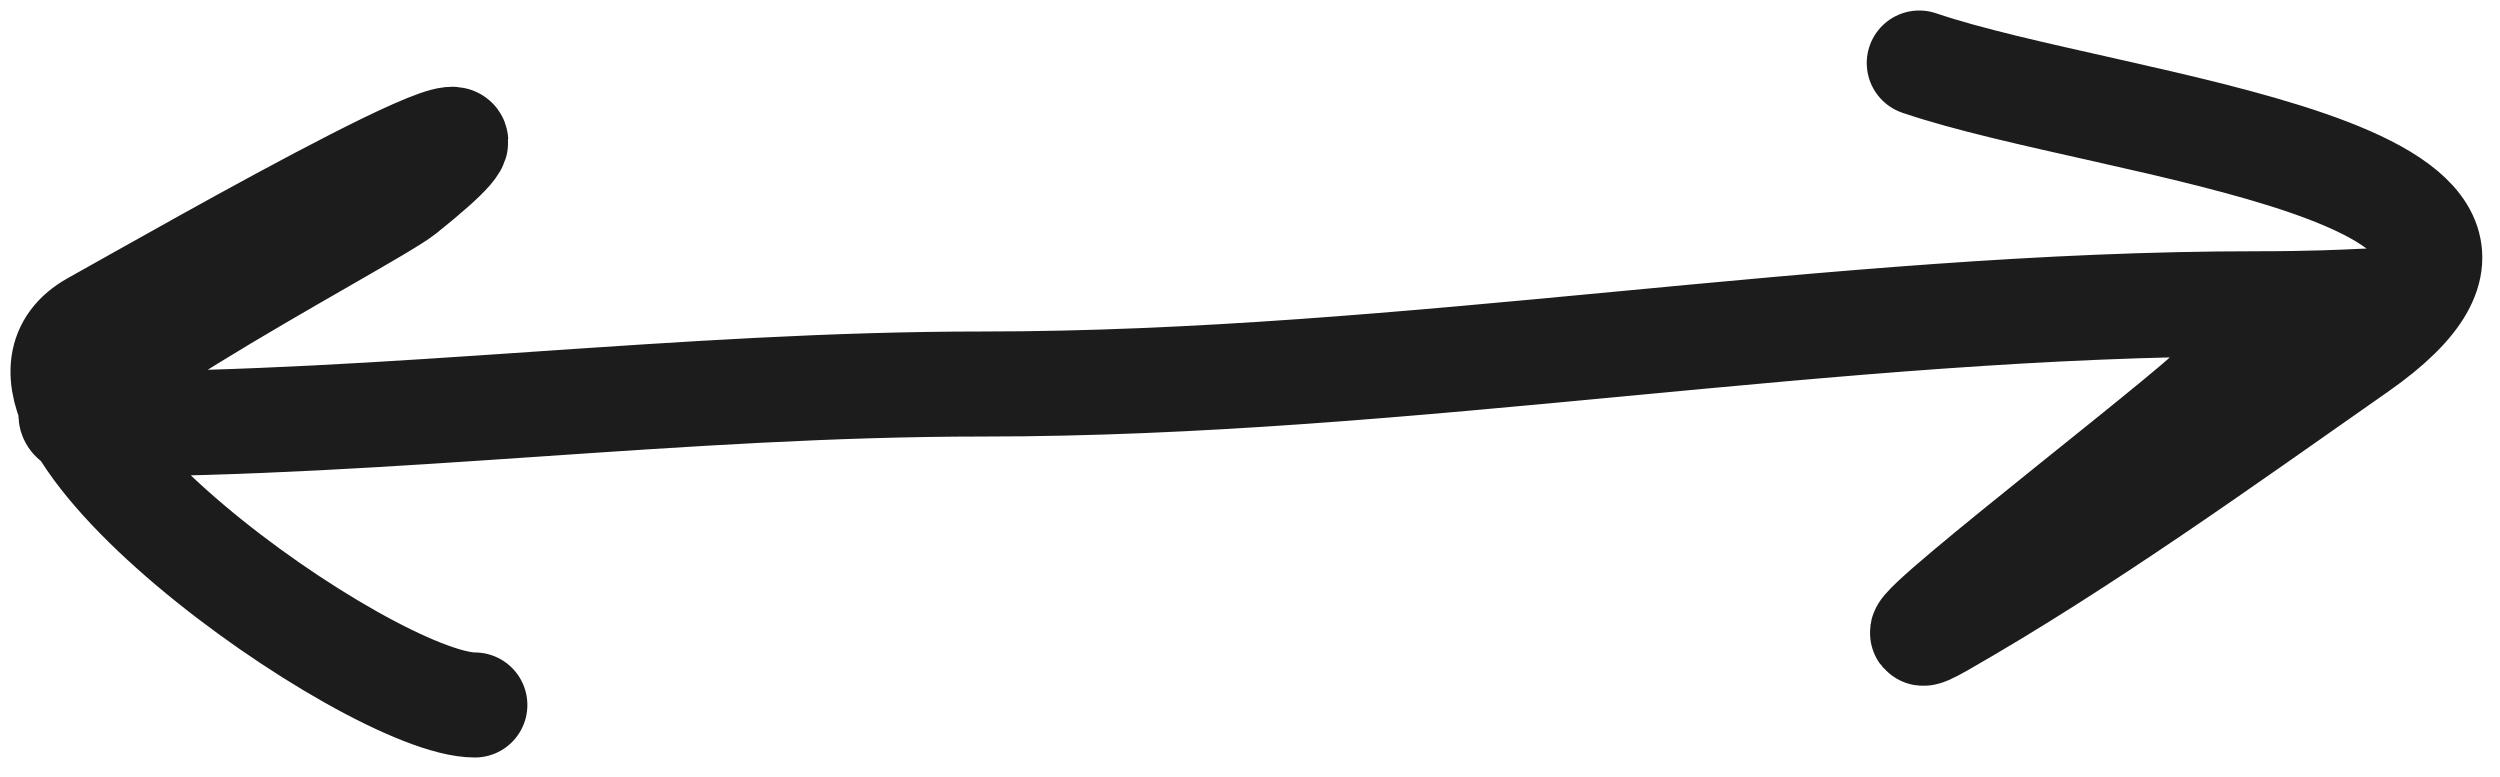 <svg width="119" height="37" viewBox="0 0 119 37" fill="none" xmlns="http://www.w3.org/2000/svg">
<path d="M91.357 3C100.577 6.137 124.463 8.038 112.259 16.581C105.847 21.069 99.177 25.876 92.418 29.738C87.791 32.382 102.183 21.373 105.15 18.703C111.302 13.166 117.901 14.459 107.485 14.459C87.15 14.459 67.147 18.279 46.794 18.279C32.43 18.279 18.712 20.189 4.459 20.189C-1.271 20.189 17.516 10.507 19.208 9.154C28.658 1.594 8.412 13.218 4.459 15.414C-2.538 19.301 17.63 33.557 22.603 33.557" stroke="#1C1C1C" stroke-width="5" stroke-linecap="round"/>
</svg>
